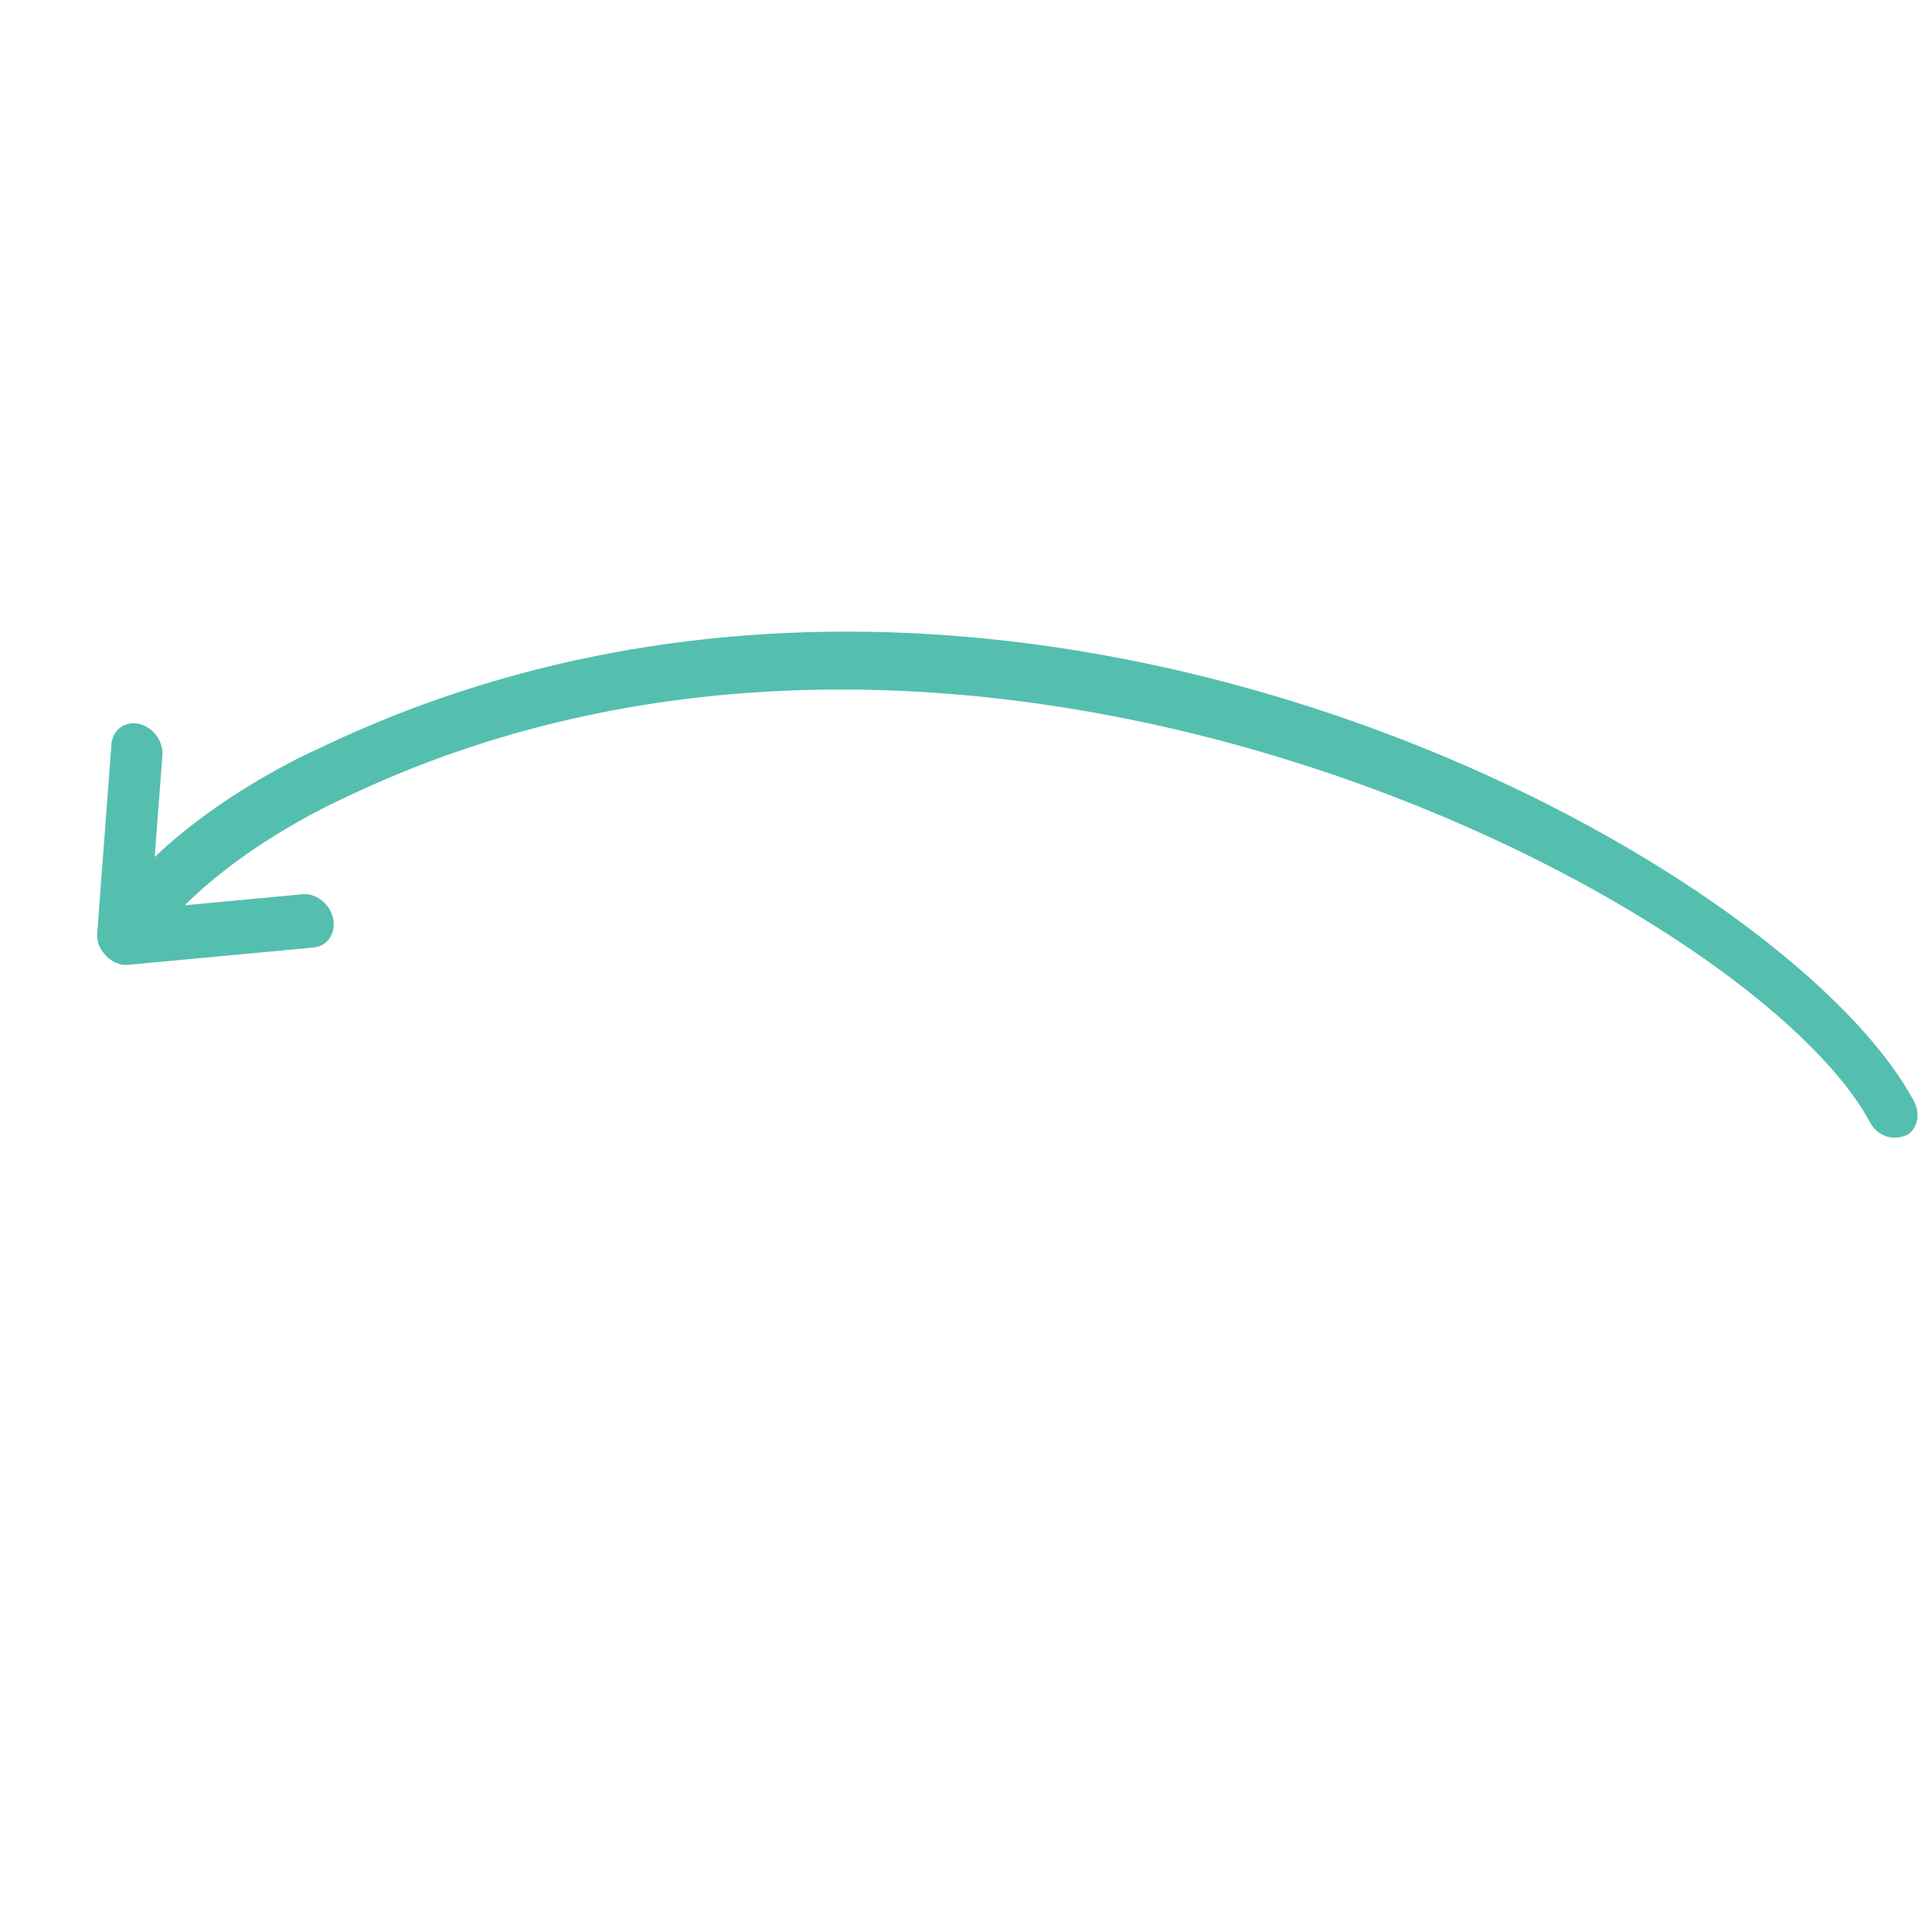 <svg xmlns="http://www.w3.org/2000/svg" width="84" height="84" viewBox="0 0 84 84">
    <path fill="#54BFAF" fill-rule="nonzero" d="M5.242 41.928a1.247 1.247 0 0 1-.379-.164 1.579 1.579 0 0 1-.324-.287c-.18-.239-.23-.35-.265-.462a1.41 1.41 0 0 1-.05-.414l.62-8.236c.047-.626.582-1.026 1.195-.892.613.134 1.07.75 1.022 1.378l-.336 4.412c3.061-2.91 6.908-4.617 7.091-4.696 29.397-14.175 63.62 4.544 69.395 15.306.286.533.174 1.141-.24 1.442-.668.34-1.351.068-1.668-.52-5.144-9.587-38.912-27.32-66.373-14.08-.05.02-4.026 1.783-6.896 4.645l5.118-.479c.6-.055 1.195.418 1.33 1.056.135.64-.244 1.2-.843 1.259l-8.068.754c-.11.01-.22.001-.33-.022z"/>
</svg>
